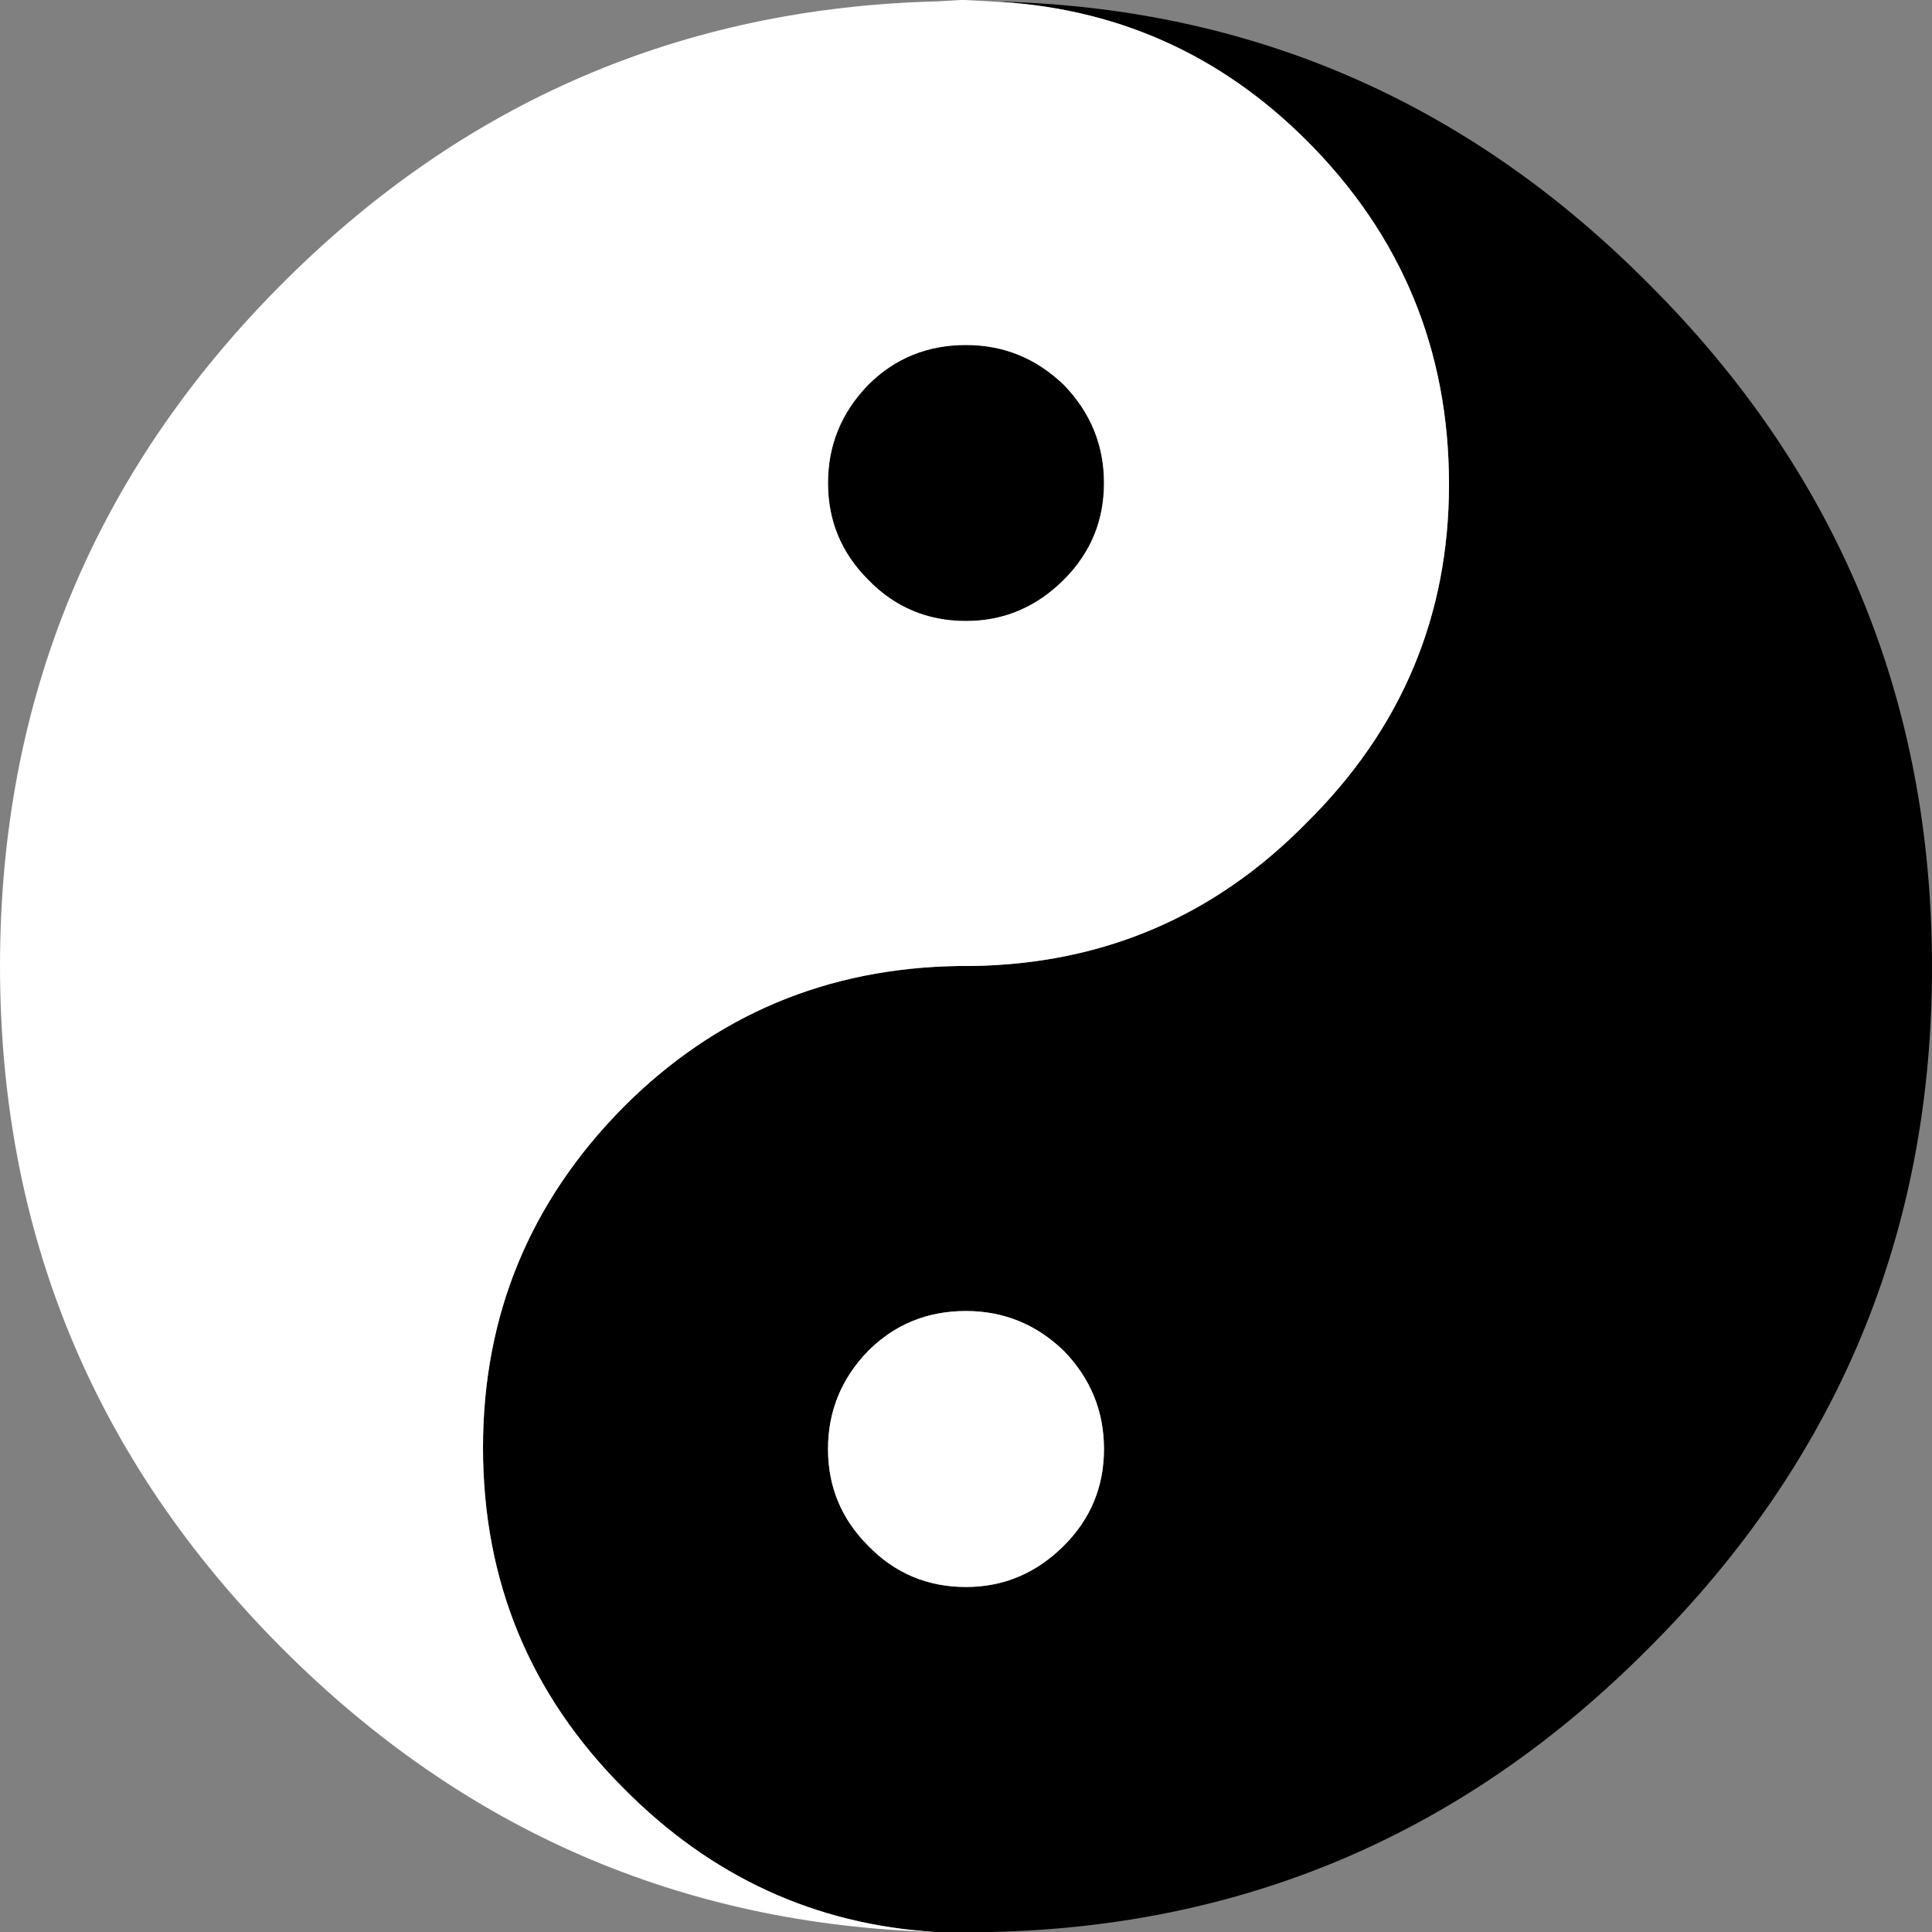 <?xml version="1.0" encoding="UTF-8" standalone="no"?>
<svg xmlns:xlink="http://www.w3.org/1999/xlink" height="70.0px" width="70.0px" xmlns="http://www.w3.org/2000/svg">
  <rect width="100%" height="100%" fill="#808080" stroke="none"/>
  <g transform="matrix(1.0, 0.0, 0.0, 1.0, 0.0, 0.0)">
    <path d="M35.9 0.05 Q49.8 0.3 59.7 10.25 70.0 20.5 70.0 35.05 70.0 49.5 59.7 59.75 49.8 69.7 35.9 70.0 L34.95 70.0 34.8 70.0 33.9 70.0 Q27.35 69.6 22.6 64.8 17.5 59.7 17.5 52.45 17.5 45.25 22.6 40.1 27.6 35.1 34.75 35.0 L35.2 35.0 Q42.35 34.9 47.35 29.8 52.5 24.7 52.5 17.55 52.5 10.25 47.35 5.1 42.6 0.35 35.9 0.05 M38.55 21.0 Q37.05 22.5 35.0 22.5 32.9 22.5 31.45 21.0 30.0 19.55 30.0 17.5 30.0 15.45 31.45 13.95 32.9 12.5 35.0 12.5 37.05 12.5 38.55 13.95 40.0 15.45 40.0 17.5 40.0 19.55 38.55 21.0 M35.0 47.5 Q32.9 47.5 31.45 48.95 30.0 50.45 30.0 52.5 30.0 54.55 31.45 56.0 32.9 57.5 35.0 57.5 37.05 57.5 38.55 56.0 40.0 54.55 40.0 52.5 40.0 50.45 38.55 48.95 37.05 47.5 35.0 47.5" fill="#000000" fill-rule="evenodd" stroke="none"/>
    <path d="M35.9 0.05 Q42.6 0.35 47.35 5.1 52.5 10.25 52.5 17.55 52.5 24.7 47.35 29.8 42.35 34.9 35.2 35.0 L34.75 35.0 Q27.6 35.1 22.6 40.1 17.5 45.25 17.5 52.45 17.5 59.7 22.6 64.8 27.35 69.6 33.9 70.0 20.1 69.6 10.25 59.75 0.0 49.5 0.0 35.0 0.0 20.5 10.25 10.25 20.1 0.4 33.95 0.05 L34.8 0.0 34.95 0.0 35.9 0.05 M38.55 21.0 Q40.0 19.55 40.0 17.5 40.0 15.45 38.55 13.95 37.05 12.5 35.0 12.5 32.9 12.5 31.45 13.95 30.0 15.45 30.0 17.5 30.0 19.55 31.45 21.0 32.9 22.5 35.0 22.5 37.05 22.5 38.55 21.0 M35.0 47.5 Q37.05 47.5 38.55 48.95 40.0 50.45 40.0 52.5 40.0 54.55 38.55 56.0 37.05 57.5 35.0 57.5 32.9 57.5 31.45 56.0 30.0 54.55 30.0 52.5 30.0 50.45 31.45 48.95 32.9 47.5 35.0 47.5" fill="#ffffff" fill-rule="evenodd" stroke="none"/>
  </g>
</svg>
